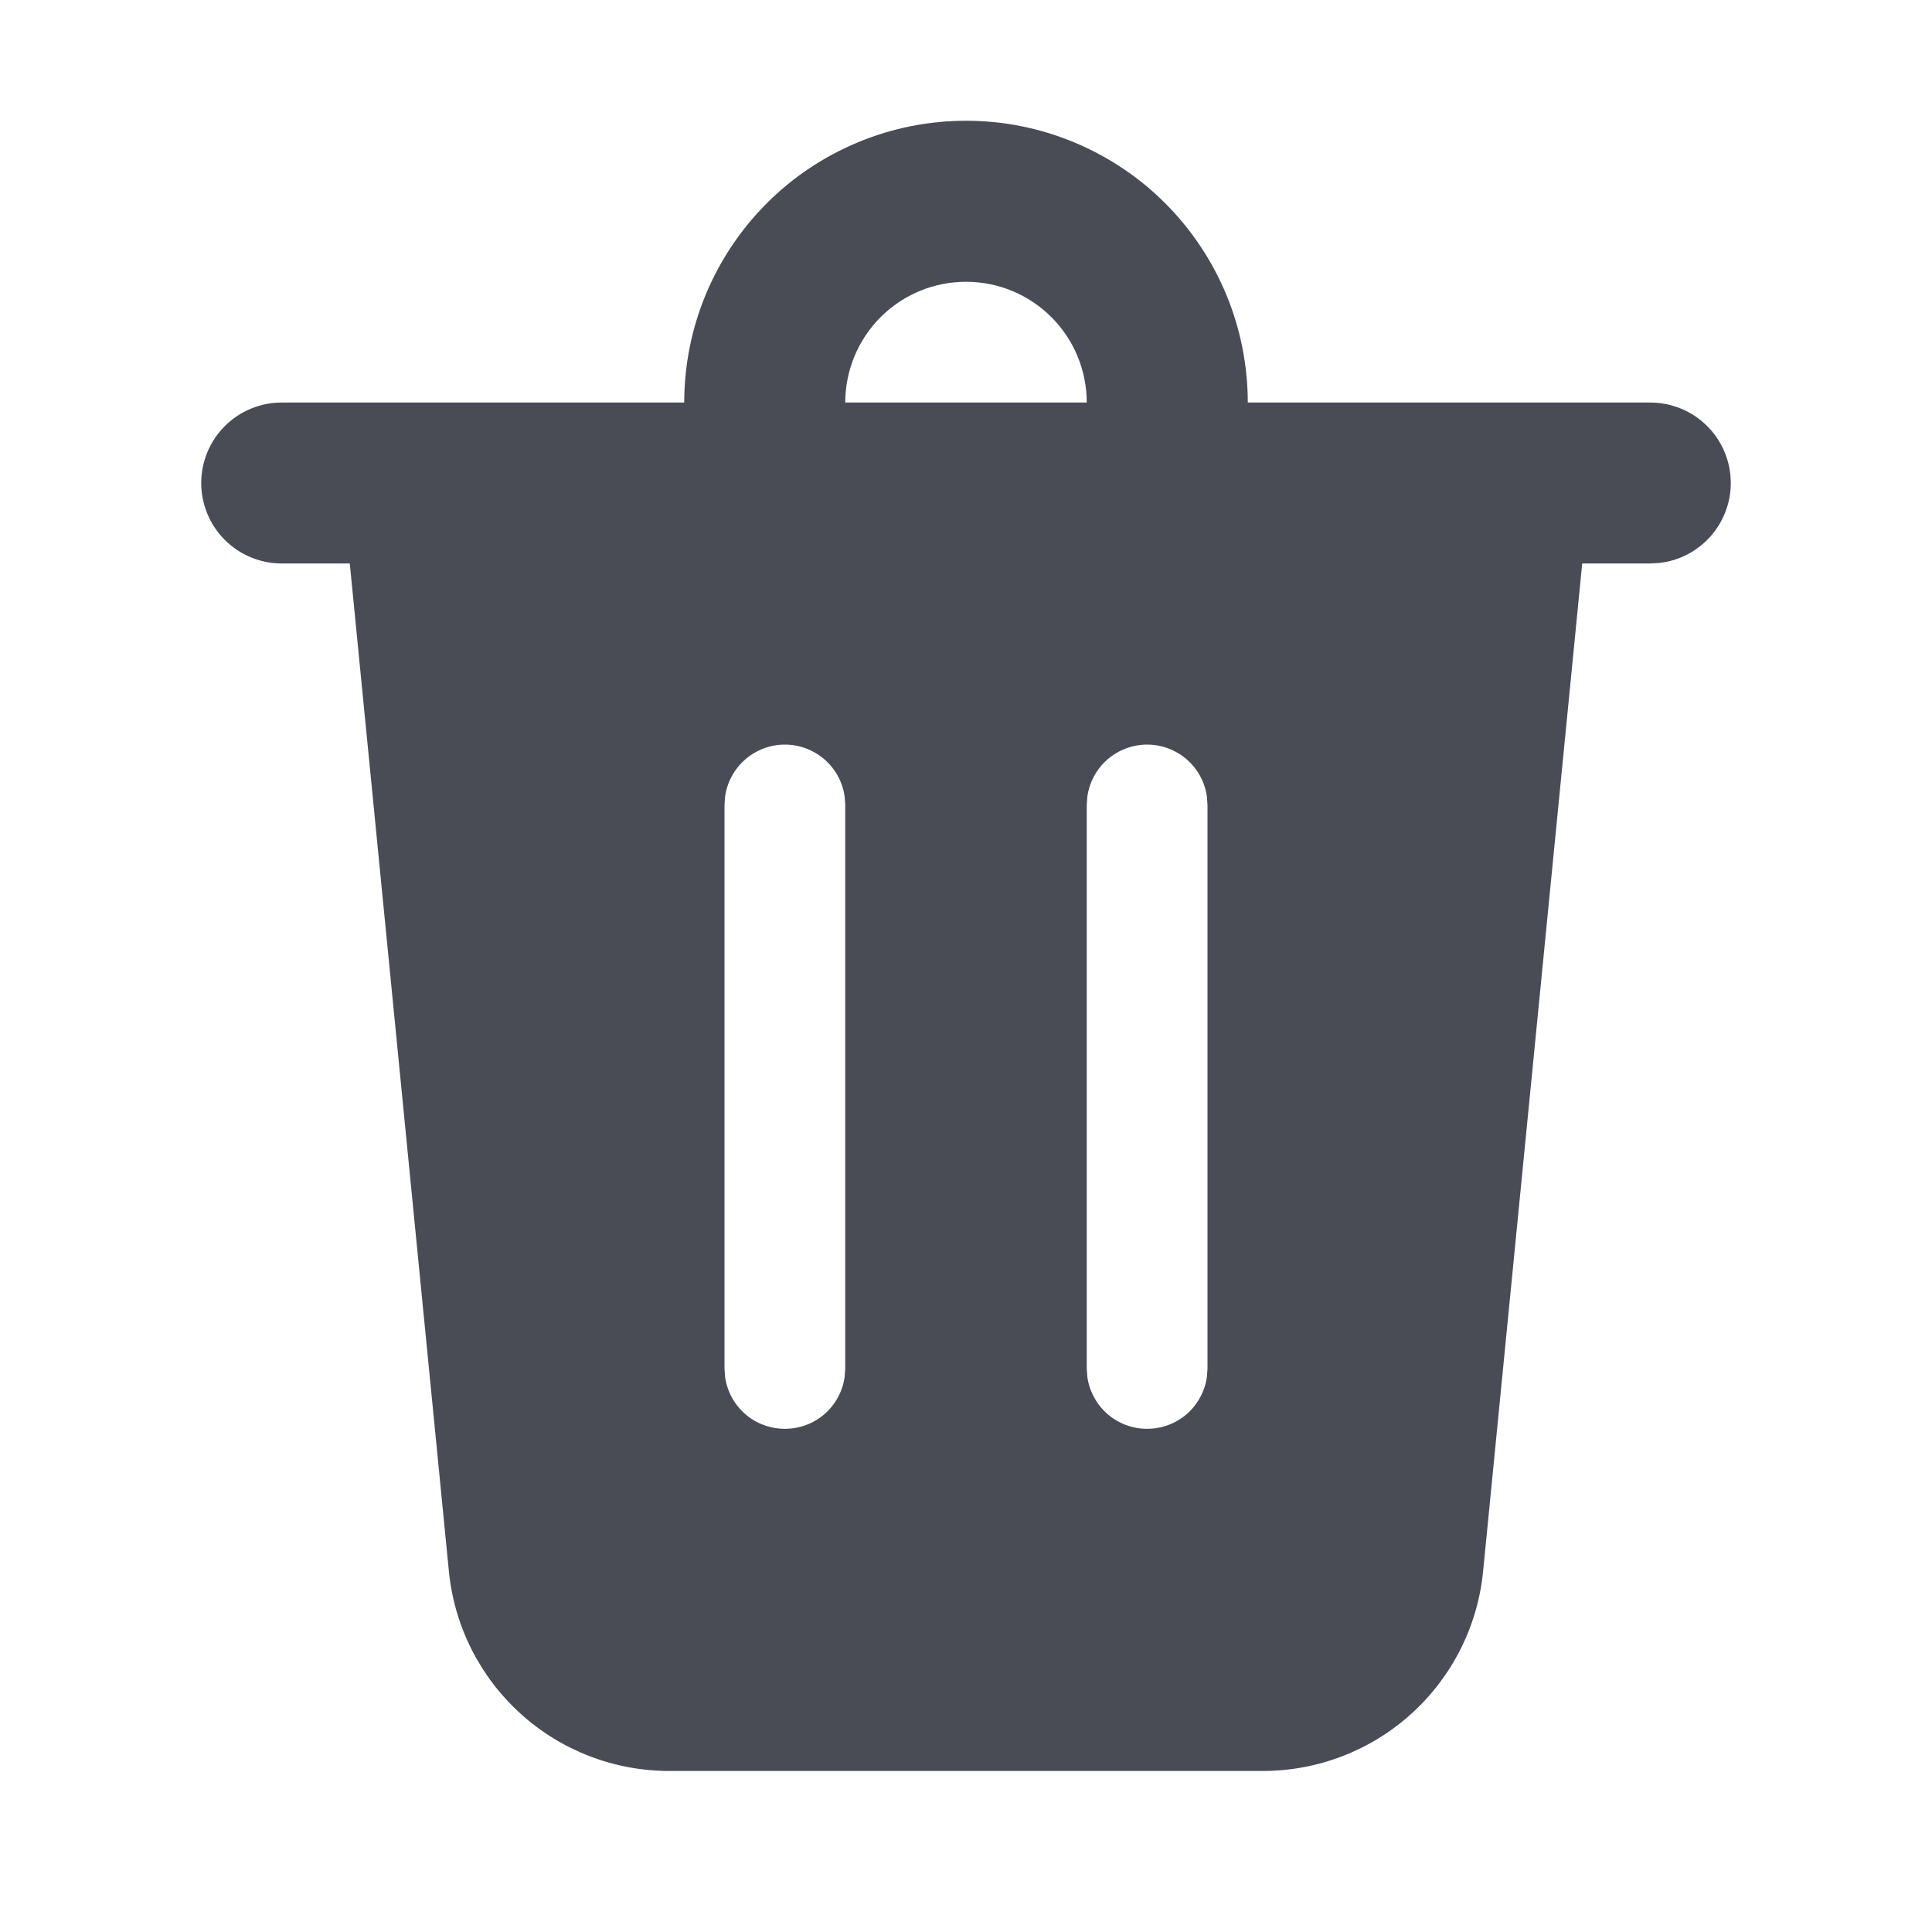 <svg width="20" height="20" viewBox="0 0 20 20" fill="none" xmlns="http://www.w3.org/2000/svg">
<path d="M17.917 5C17.917 5.204 17.842 5.401 17.706 5.554C17.57 5.706 17.384 5.804 17.181 5.827L17.083 5.833H16.379L15.353 16.267C15.297 16.833 15.033 17.358 14.611 17.74C14.19 18.122 13.641 18.333 13.072 18.333H6.928C6.359 18.333 5.81 18.122 5.389 17.74C4.967 17.358 4.703 16.833 4.647 16.267L3.621 5.833H2.917C2.696 5.833 2.484 5.746 2.327 5.589C2.171 5.433 2.083 5.221 2.083 5C2.083 4.779 2.171 4.567 2.327 4.411C2.484 4.254 2.696 4.167 2.917 4.167H7.083C7.083 3.784 7.159 3.404 7.305 3.051C7.452 2.697 7.667 2.375 7.938 2.104C8.208 1.833 8.53 1.619 8.884 1.472C9.238 1.325 9.617 1.25 10 1.25C10.383 1.25 10.762 1.325 11.116 1.472C11.47 1.619 11.792 1.833 12.062 2.104C12.333 2.375 12.548 2.697 12.695 3.051C12.841 3.404 12.917 3.784 12.917 4.167H17.083C17.304 4.167 17.516 4.254 17.673 4.411C17.829 4.567 17.917 4.779 17.917 5ZM11.875 7.708C11.724 7.708 11.578 7.763 11.464 7.862C11.35 7.962 11.276 8.099 11.256 8.248L11.25 8.333V14.167L11.256 14.252C11.276 14.401 11.351 14.538 11.464 14.638C11.578 14.737 11.724 14.791 11.875 14.791C12.026 14.791 12.172 14.737 12.286 14.638C12.399 14.538 12.474 14.401 12.494 14.252L12.5 14.167V8.333L12.494 8.248C12.474 8.099 12.4 7.962 12.286 7.862C12.172 7.763 12.026 7.708 11.875 7.708ZM8.125 7.708C7.974 7.708 7.828 7.763 7.714 7.862C7.6 7.962 7.526 8.099 7.506 8.248L7.5 8.333V14.167L7.506 14.252C7.526 14.401 7.6 14.538 7.714 14.638C7.828 14.737 7.974 14.791 8.125 14.791C8.276 14.791 8.422 14.737 8.536 14.638C8.65 14.538 8.724 14.401 8.744 14.252L8.75 14.167V8.333L8.744 8.248C8.724 8.099 8.65 7.962 8.536 7.862C8.422 7.763 8.276 7.708 8.125 7.708ZM10 2.917C9.668 2.917 9.351 3.048 9.116 3.283C8.882 3.517 8.75 3.835 8.75 4.167H11.25C11.25 3.835 11.118 3.517 10.884 3.283C10.649 3.048 10.332 2.917 10 2.917Z" fill="#494C55"/>
</svg>
